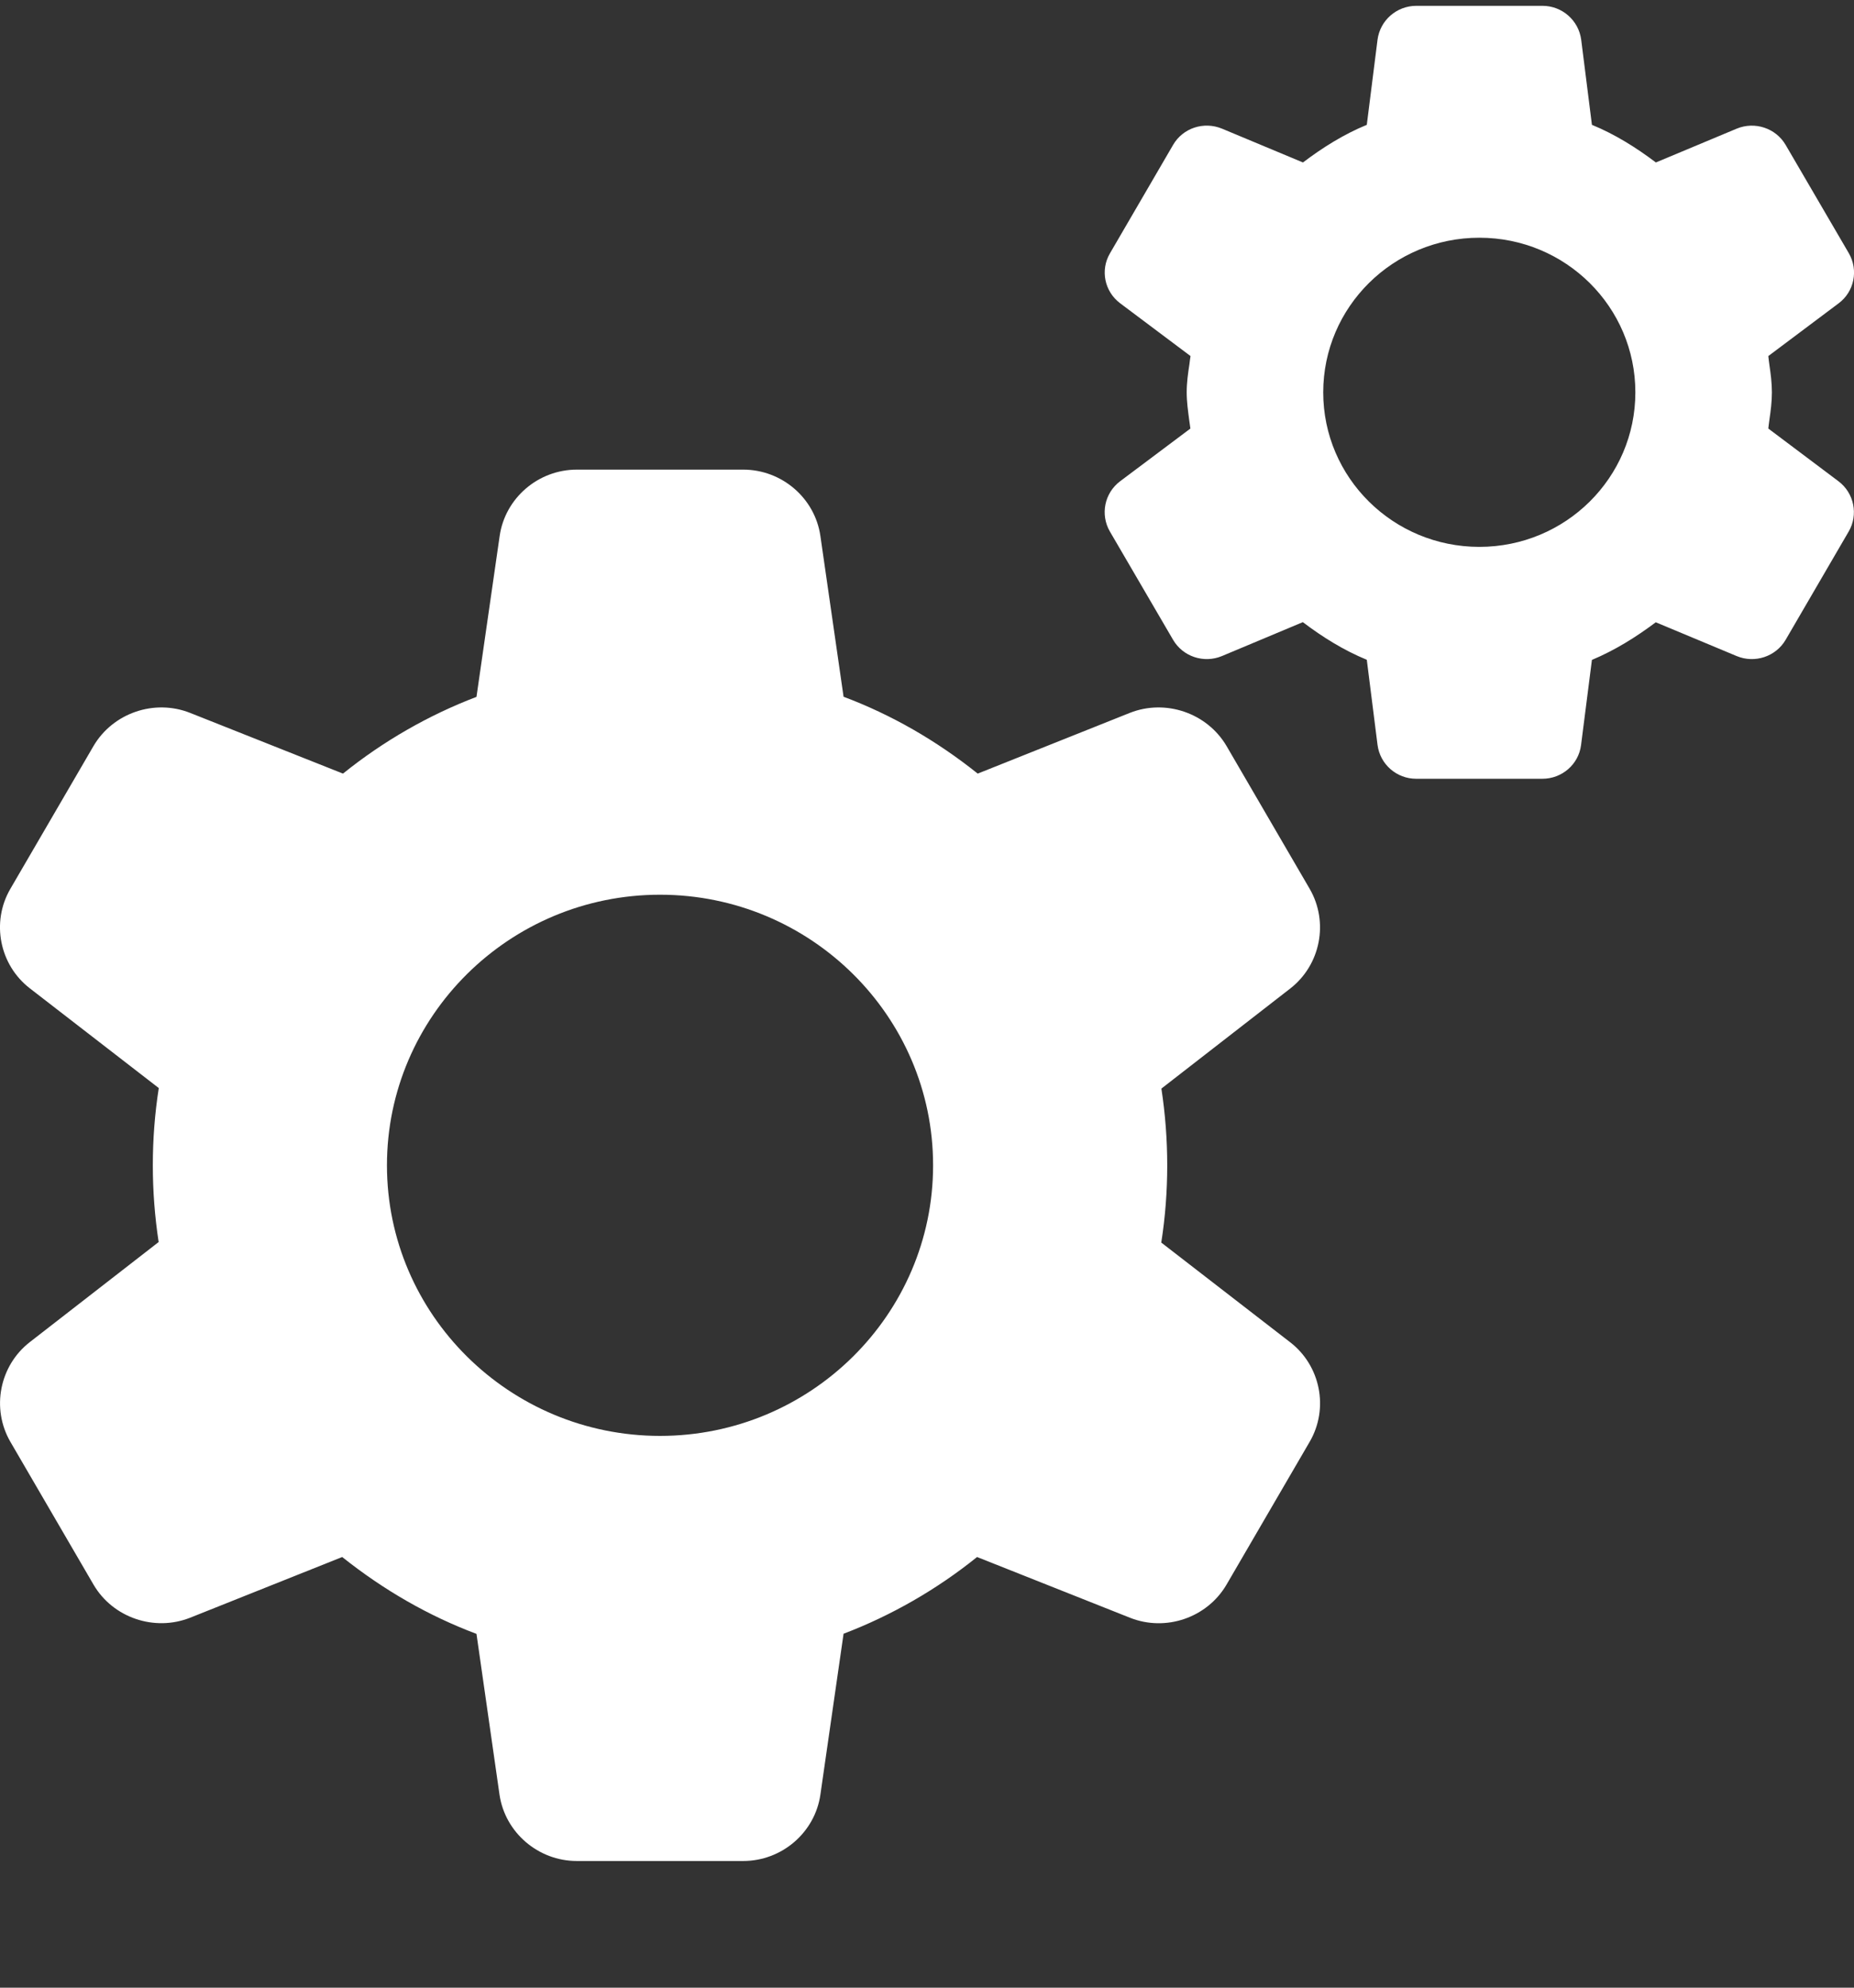 <svg width="14" height="15" viewBox="0 0 14 15" fill="none" xmlns="http://www.w3.org/2000/svg">
<rect x="0" y="0" width="14" height="15" fill="#333333" stroke="none"/>
<path fill-rule="evenodd" clip-rule="evenodd" d="M13.361 3.169C13.358 3.191 13.355 3.213 13.353 3.234L13.883 3.632C14.001 3.721 14.034 3.884 13.96 4.011L13.484 4.828C13.41 4.955 13.251 5.008 13.114 4.951L12.503 4.696C12.354 4.808 12.195 4.907 12.021 4.98L11.939 5.622C11.921 5.768 11.795 5.877 11.647 5.877H10.694C10.546 5.877 10.421 5.768 10.402 5.621L10.321 4.979C10.146 4.907 9.987 4.808 9.838 4.695L9.227 4.951C9.09 5.008 8.932 4.955 8.858 4.828L8.381 4.011C8.307 3.883 8.34 3.721 8.458 3.632L8.989 3.234C8.986 3.213 8.983 3.191 8.98 3.17C8.971 3.101 8.961 3.032 8.961 2.961C8.961 2.887 8.971 2.817 8.982 2.746C8.984 2.726 8.987 2.707 8.99 2.687L8.459 2.289C8.34 2.2 8.307 2.038 8.382 1.911L8.858 1.094C8.932 0.966 9.09 0.914 9.228 0.971L9.839 1.226C9.987 1.114 10.146 1.014 10.321 0.942L10.402 0.3C10.421 0.154 10.546 0.044 10.695 0.044H11.648C11.796 0.044 11.921 0.154 11.94 0.3L12.021 0.942C12.196 1.014 12.354 1.113 12.504 1.226L13.114 0.971C13.251 0.914 13.41 0.967 13.484 1.094L13.961 1.911C14.035 2.039 14.002 2.201 13.884 2.289L13.353 2.687C13.355 2.709 13.358 2.731 13.361 2.753C13.371 2.821 13.38 2.89 13.38 2.961C13.38 3.032 13.371 3.101 13.361 3.169ZM9.992 2.961C9.992 3.605 10.52 4.127 11.171 4.127C11.822 4.127 12.349 3.605 12.349 2.961C12.349 2.316 11.822 1.794 11.171 1.794C10.52 1.794 9.992 2.316 9.992 2.961ZM8.814 8.794C8.814 8.991 8.799 9.187 8.769 9.377L9.742 10.129C9.972 10.306 10.036 10.629 9.89 10.88L9.262 11.958C9.116 12.208 8.803 12.316 8.532 12.208L7.378 11.75C7.074 11.995 6.73 12.192 6.37 12.329L6.195 13.543C6.154 13.829 5.904 14.044 5.612 14.044H4.356C4.064 14.044 3.814 13.829 3.772 13.544L3.598 12.33C3.238 12.195 2.898 12 2.584 11.75L1.436 12.208C1.166 12.315 0.852 12.208 0.706 11.958L0.078 10.88C-0.067 10.629 -0.004 10.307 0.224 10.129L1.198 9.373C1.169 9.183 1.154 8.99 1.154 8.794C1.154 8.598 1.169 8.402 1.199 8.211L0.226 7.459C-0.004 7.282 -0.068 6.959 0.078 6.708L0.706 5.63C0.853 5.38 1.166 5.273 1.436 5.38L2.59 5.838C2.894 5.593 3.238 5.396 3.598 5.259L3.773 4.045C3.814 3.759 4.064 3.544 4.356 3.544H5.612C5.904 3.544 6.154 3.759 6.195 4.045L6.37 5.258C6.73 5.393 7.07 5.588 7.383 5.838L8.531 5.38C8.801 5.273 9.115 5.38 9.262 5.63L9.89 6.708C10.035 6.959 9.972 7.281 9.744 7.459L8.77 8.215C8.799 8.405 8.814 8.599 8.814 8.794ZM2.922 8.794C2.922 9.92 3.847 10.836 4.984 10.836C6.121 10.836 7.046 9.92 7.046 8.794C7.046 7.668 6.121 6.752 4.984 6.752C3.847 6.752 2.922 7.668 2.922 8.794Z" fill="white"/>
</svg>
